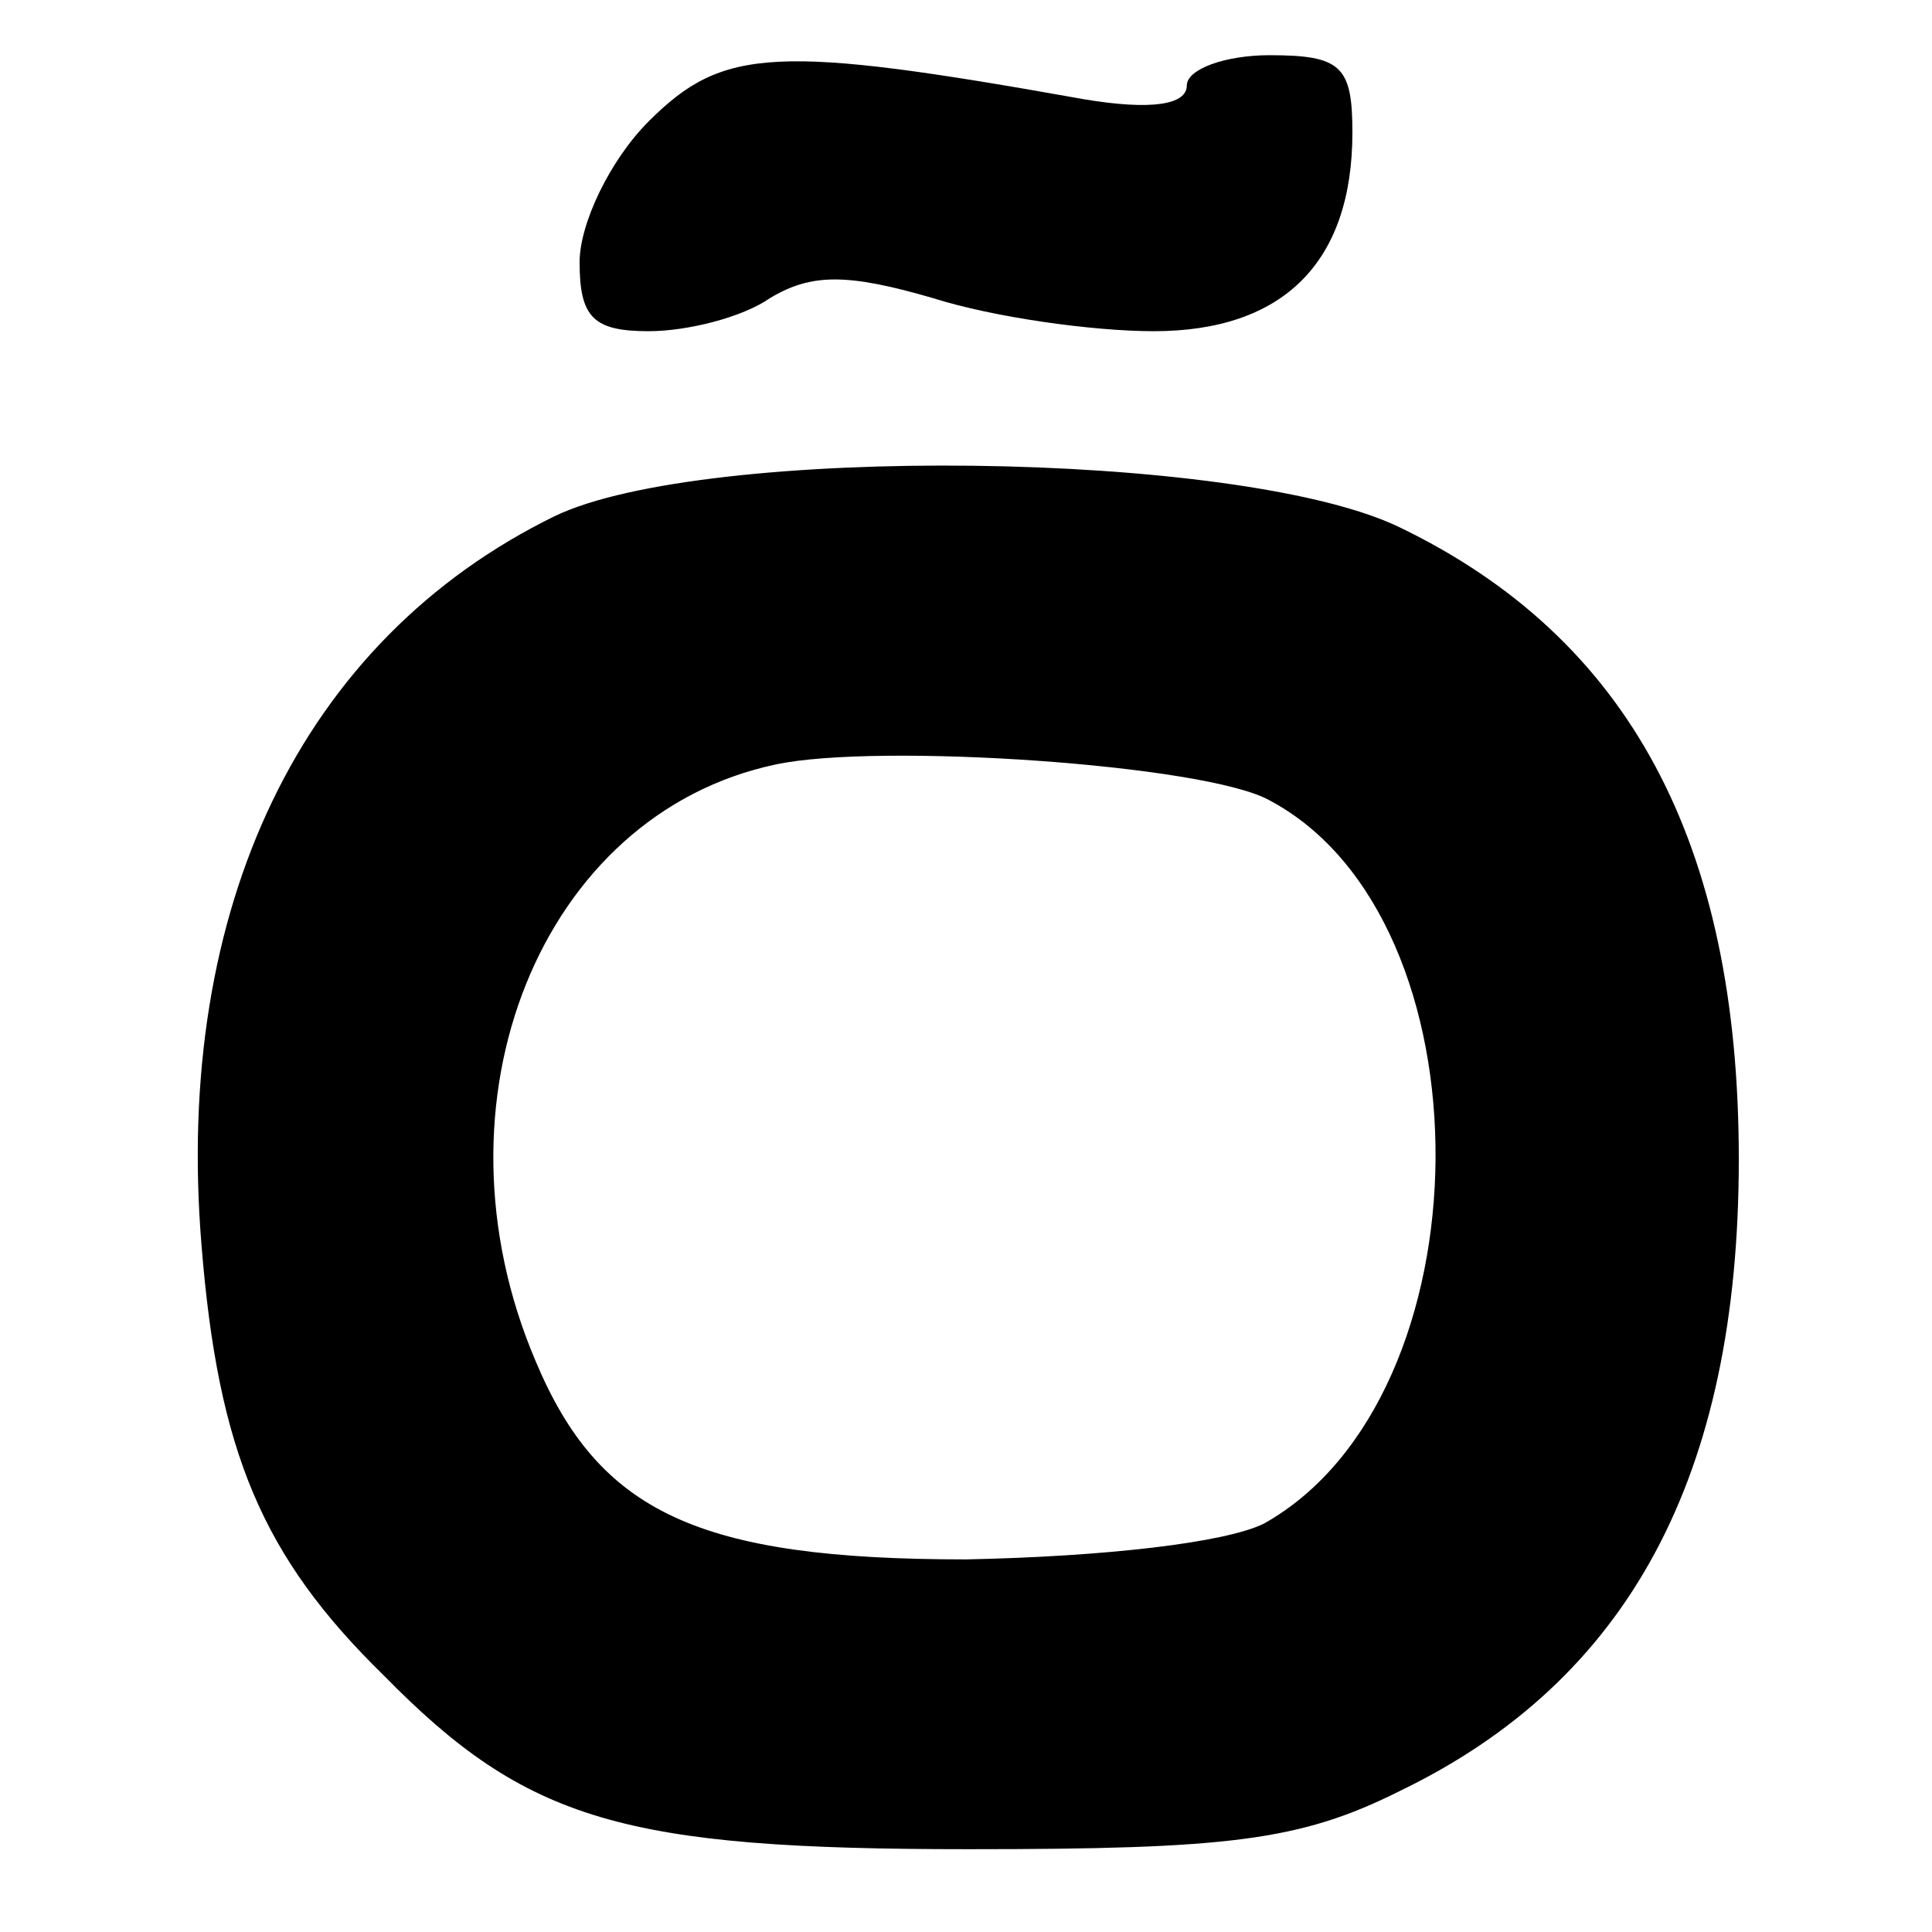 <?xml version="1.0" standalone="no"?>
<!DOCTYPE svg PUBLIC "-//W3C//DTD SVG 20010904//EN"
 "http://www.w3.org/TR/2001/REC-SVG-20010904/DTD/svg10.dtd">
<svg version="1.0" xmlns="http://www.w3.org/2000/svg"
 width="70pt" height="70pt" viewBox="0 0 70 70"
 preserveAspectRatio="xMidYMid meet">

<g transform="translate(0,70) scale(0.1,-0.1)"
fill="#000000" stroke="none">
<path d="M235 656 c-14 -14 -25 -37 -25 -51 0 -20 5 -25 25 -25 14 0 34 5 44
12 15 9 28 9 59 0 22 -7 58 -12 80 -12 47 0 72 25 72 72 0 24 -4 28 -30 28
-16 0 -30 -5 -30 -11 0 -7 -13 -9 -37 -5 -112 20 -131 19 -158 -8z"/>
<path d="M201 513 c-92 -45 -138 -142 -128 -264 6 -75 22 -113 66 -156 52 -53
87 -63 212 -63 94 0 120 3 156 21 83 40 123 114 123 229 0 115 -40 189 -123
229 -58 28 -252 30 -306 4z m259 -103 c81 -43 80 -216 -2 -262 -14 -7 -58 -12
-108 -13 -97 0 -133 17 -156 72 -40 94 2 198 87 216 37 8 156 0 179 -13z"/>
</g>
</svg>
